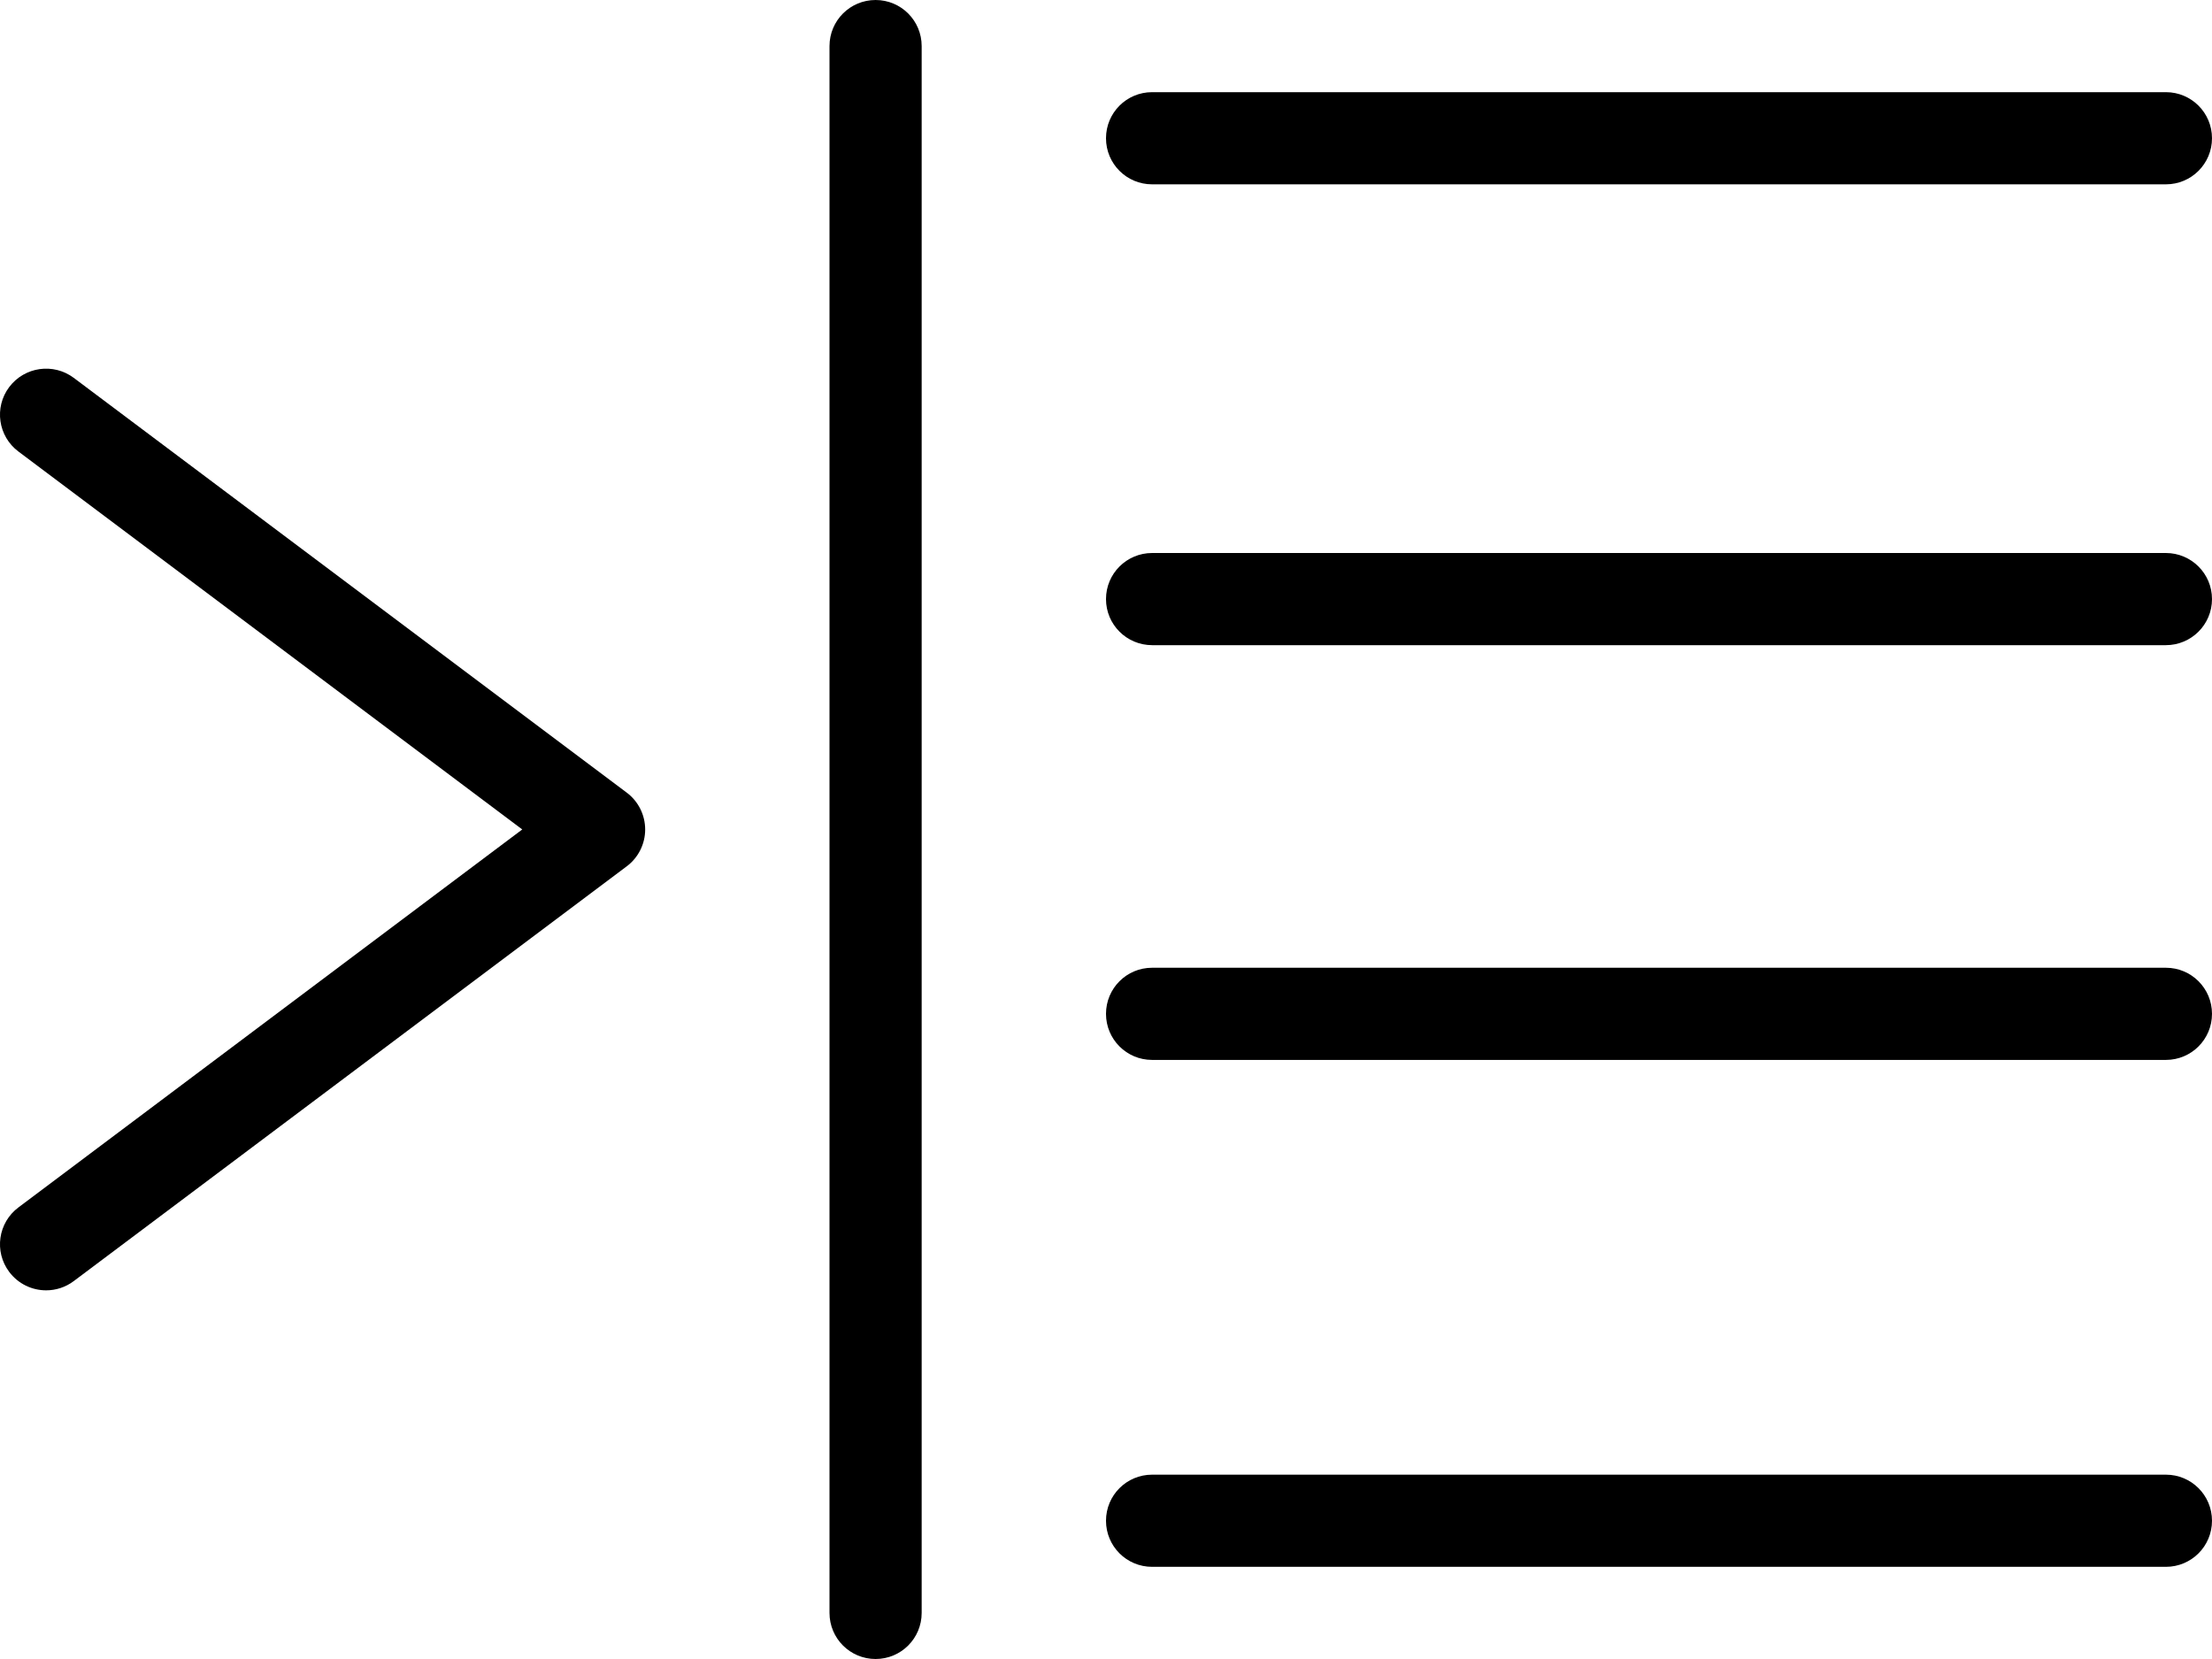 <?xml version="1.0" encoding="utf-8"?>
<svg  viewBox="0 0 48 36" version="1.1" xmlns:xlink="http://www.w3.org/1999/xlink" xmlns="http://www.w3.org/2000/svg">
  <g id="indent-all">
    <path d="M22.998 0L1.002 0C0.448 0 0 0.447 0 1C0 1.553 0.448 2 1.002 2L22.998 2C23.552 2 24 1.553 24 1C24 0.447 23.552 0 22.998 0Z" transform="translate(24 12)"  stroke="none" />
    <path d="M23 0L1 0C0.447 0 0 0.447 0 1C0 1.553 0.447 2 1 2L23 2C23.553 2 24 1.553 24 1C24 0.447 23.553 0 23 0Z" transform="translate(24 21)"  stroke="none" />
    <path d="M23 0L1 0C0.447 0 0 0.447 0 1C0 1.553 0.447 2 1 2L23 2C23.553 2 24 1.553 24 1C24 0.447 23.553 0 23 0Z" transform="translate(24 32)"  stroke="none" />
    <path d="M1 2L23 2C23.553 2 24 1.553 24 1C24 0.447 23.553 0 23 0L1 0C0.447 0 0 0.447 0 1C0 1.553 0.447 2 1 2Z" transform="translate(24 2)"  stroke="none" />
    <path d="M13.6 9.2L1.6 0.199C1.16 -0.13 0.533 -0.043 0.2 0.399C-0.132 0.841 -0.042 1.468 0.401 1.799L11.333 9.999L0.401 18.2C-0.042 18.531 -0.132 19.158 0.2 19.6C0.397 19.862 0.697 20 1.001 20C1.21 20 1.42 19.935 1.6 19.8L13.6 10.799C13.852 10.611 14 10.314 14 10C14 9.685 13.852 9.388 13.6 9.2Z" transform="translate(0 8)"  stroke="none" />
    <path d="M1 0C0.447 0 0 0.447 0 1L0 35C0 35.553 0.447 36 1 36C1.553 36 2 35.553 2 35L2 1C2 0.447 1.553 0 1 0Z" transform="translate(18 0)" stroke="none" />
  </g>
</svg>